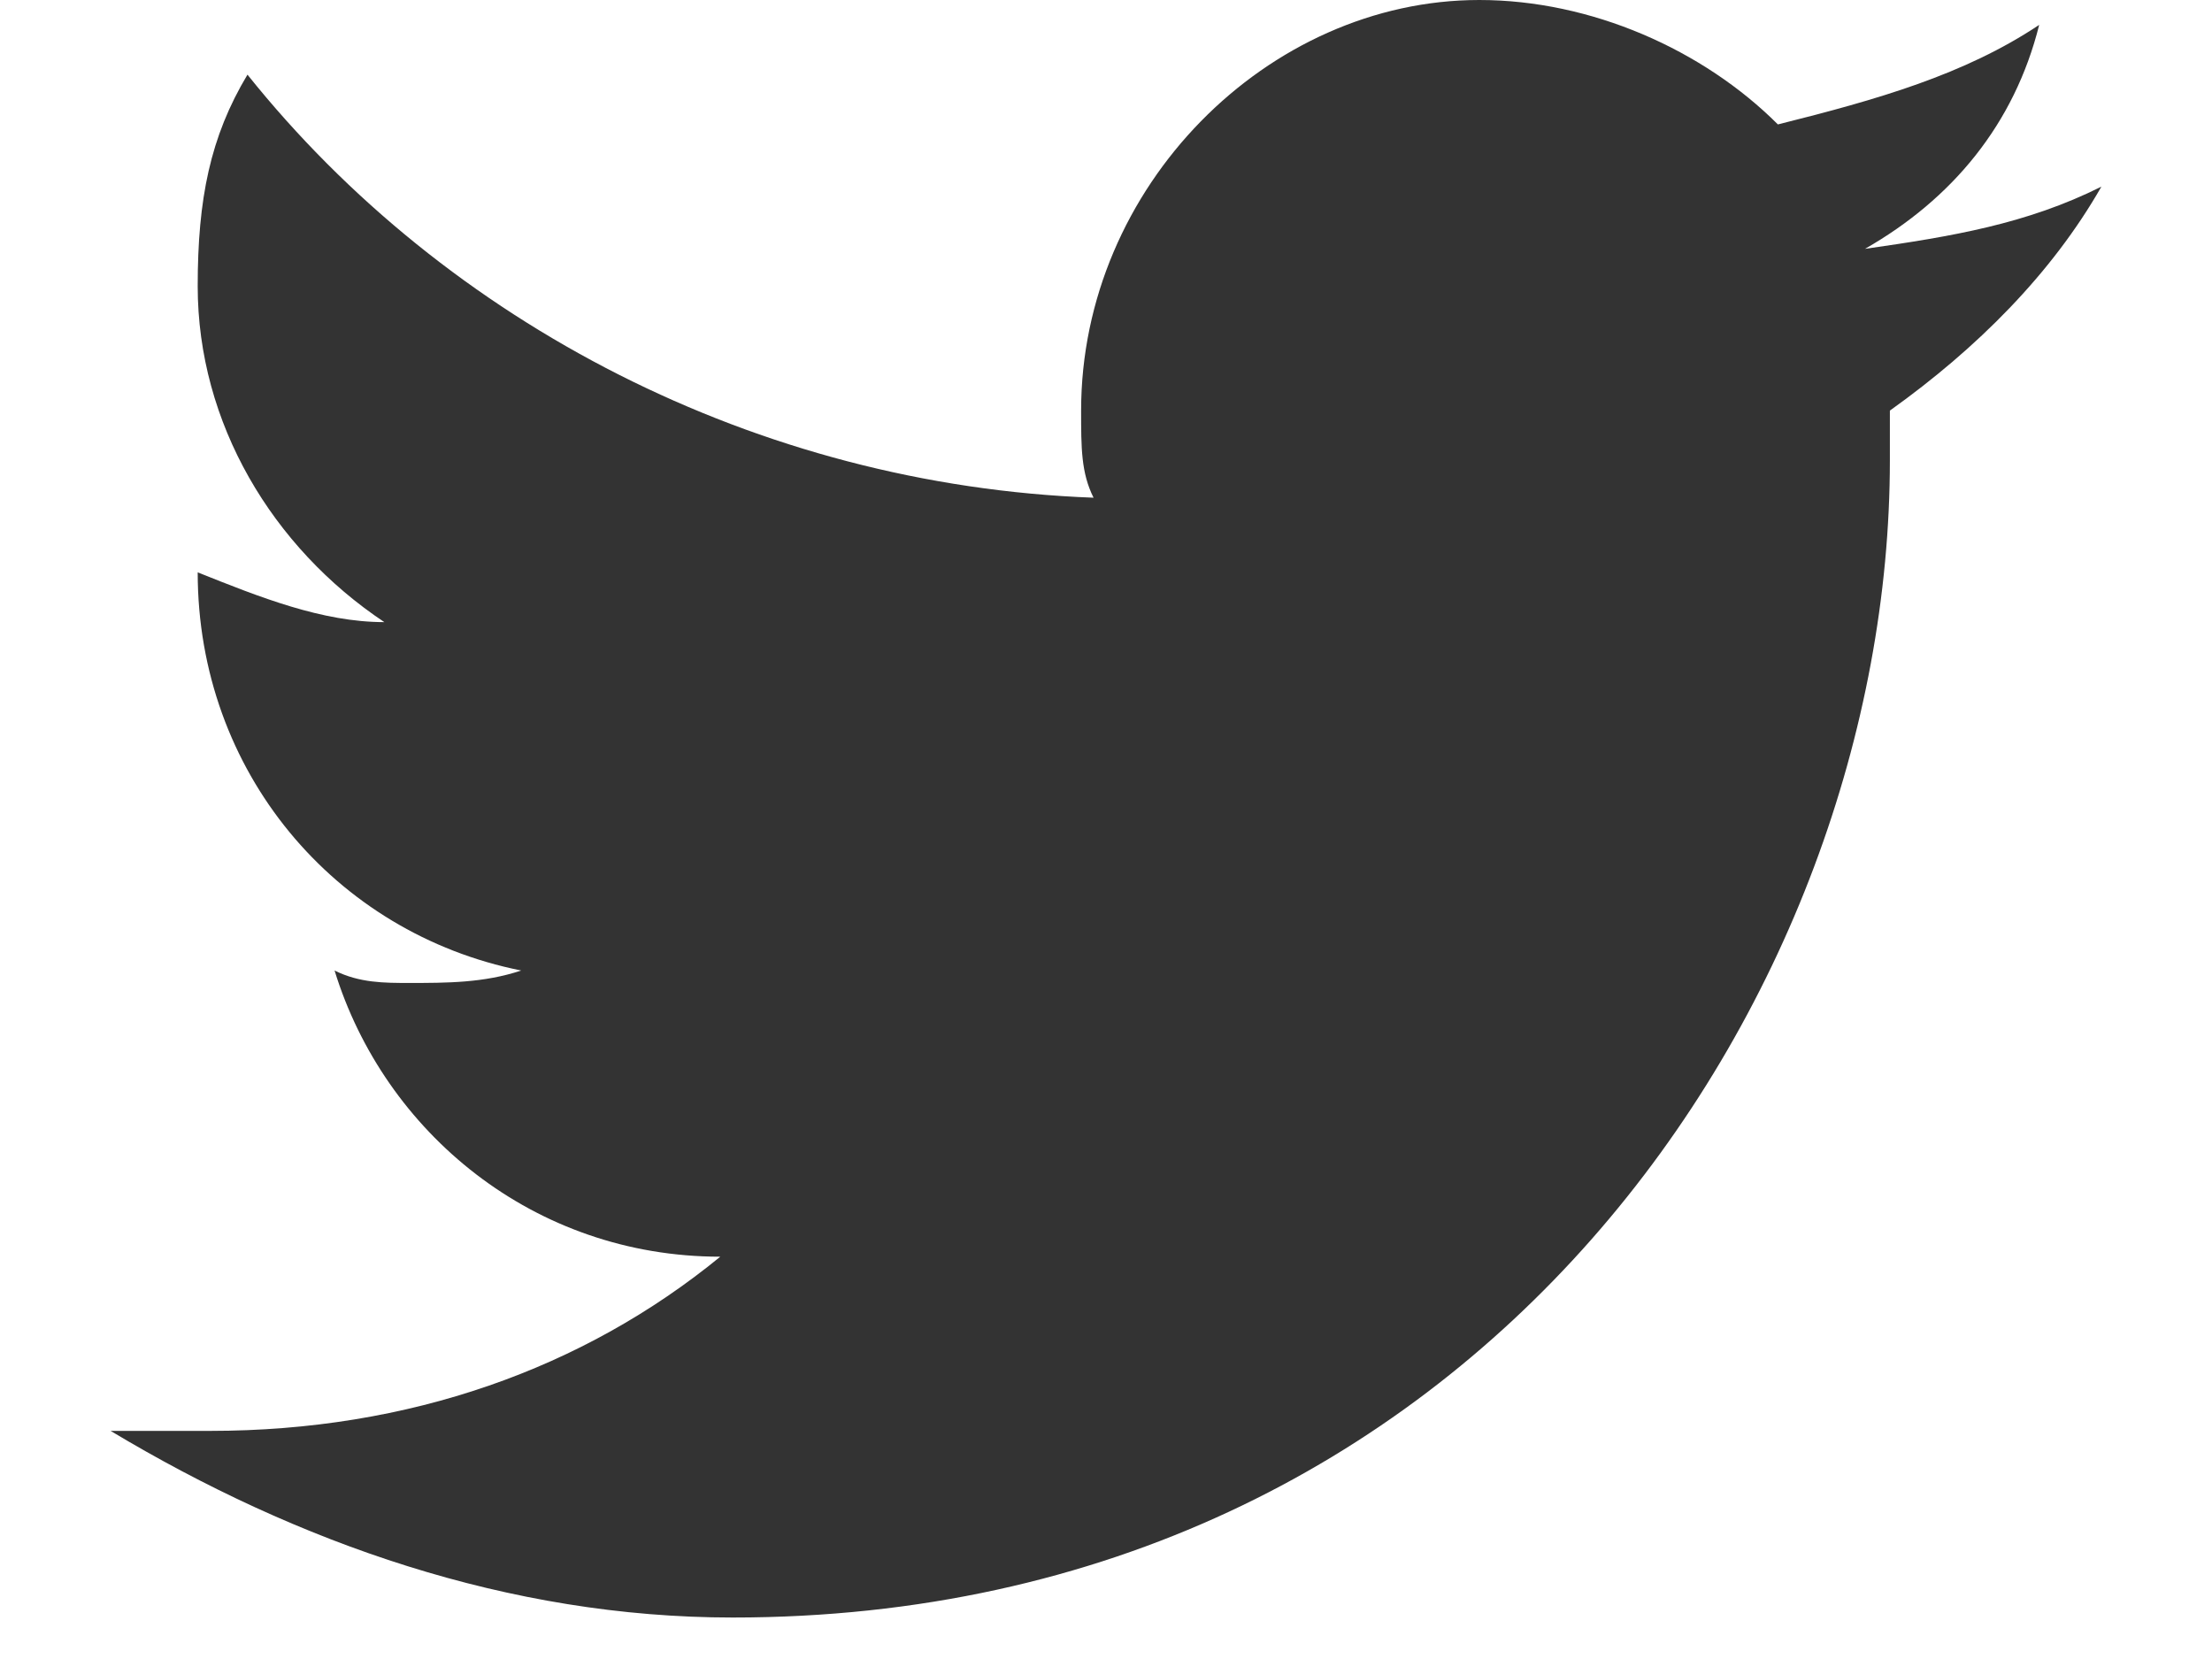 <svg width="16" height="12" viewBox="0 0 16 12" fill="none" xmlns="http://www.w3.org/2000/svg">
<path d="M15.2 1.35C14.66 1.62 14.12 1.71 13.49 1.8C14.12 1.44 14.57 0.9 14.75 0.18C14.21 0.54 13.58 0.72 12.86 0.9C12.32 0.36 11.51 0 10.7 0C9.17 0 7.82 1.35 7.82 2.97C7.82 3.24 7.82 3.42 7.91 3.6C5.48 3.51 3.23 2.34 1.79 0.54C1.52 0.99 1.43 1.44 1.43 2.07C1.43 3.06 1.97 3.96 2.78 4.5C2.33 4.5 1.88 4.32 1.43 4.14C1.43 5.58 2.42 6.75 3.77 7.02C3.5 7.11 3.23 7.11 2.96 7.11C2.78 7.11 2.6 7.11 2.42 7.02C2.78 8.19 3.86 9.09 5.21 9.09C4.22 9.9 2.96 10.35 1.52 10.35H0.8C2.15 11.16 3.68 11.7 5.3 11.7C10.7 11.7 13.67 7.2 13.67 3.33V2.97C14.3 2.52 14.84 1.98 15.2 1.35Z" fill="#333333"/>
</svg>
